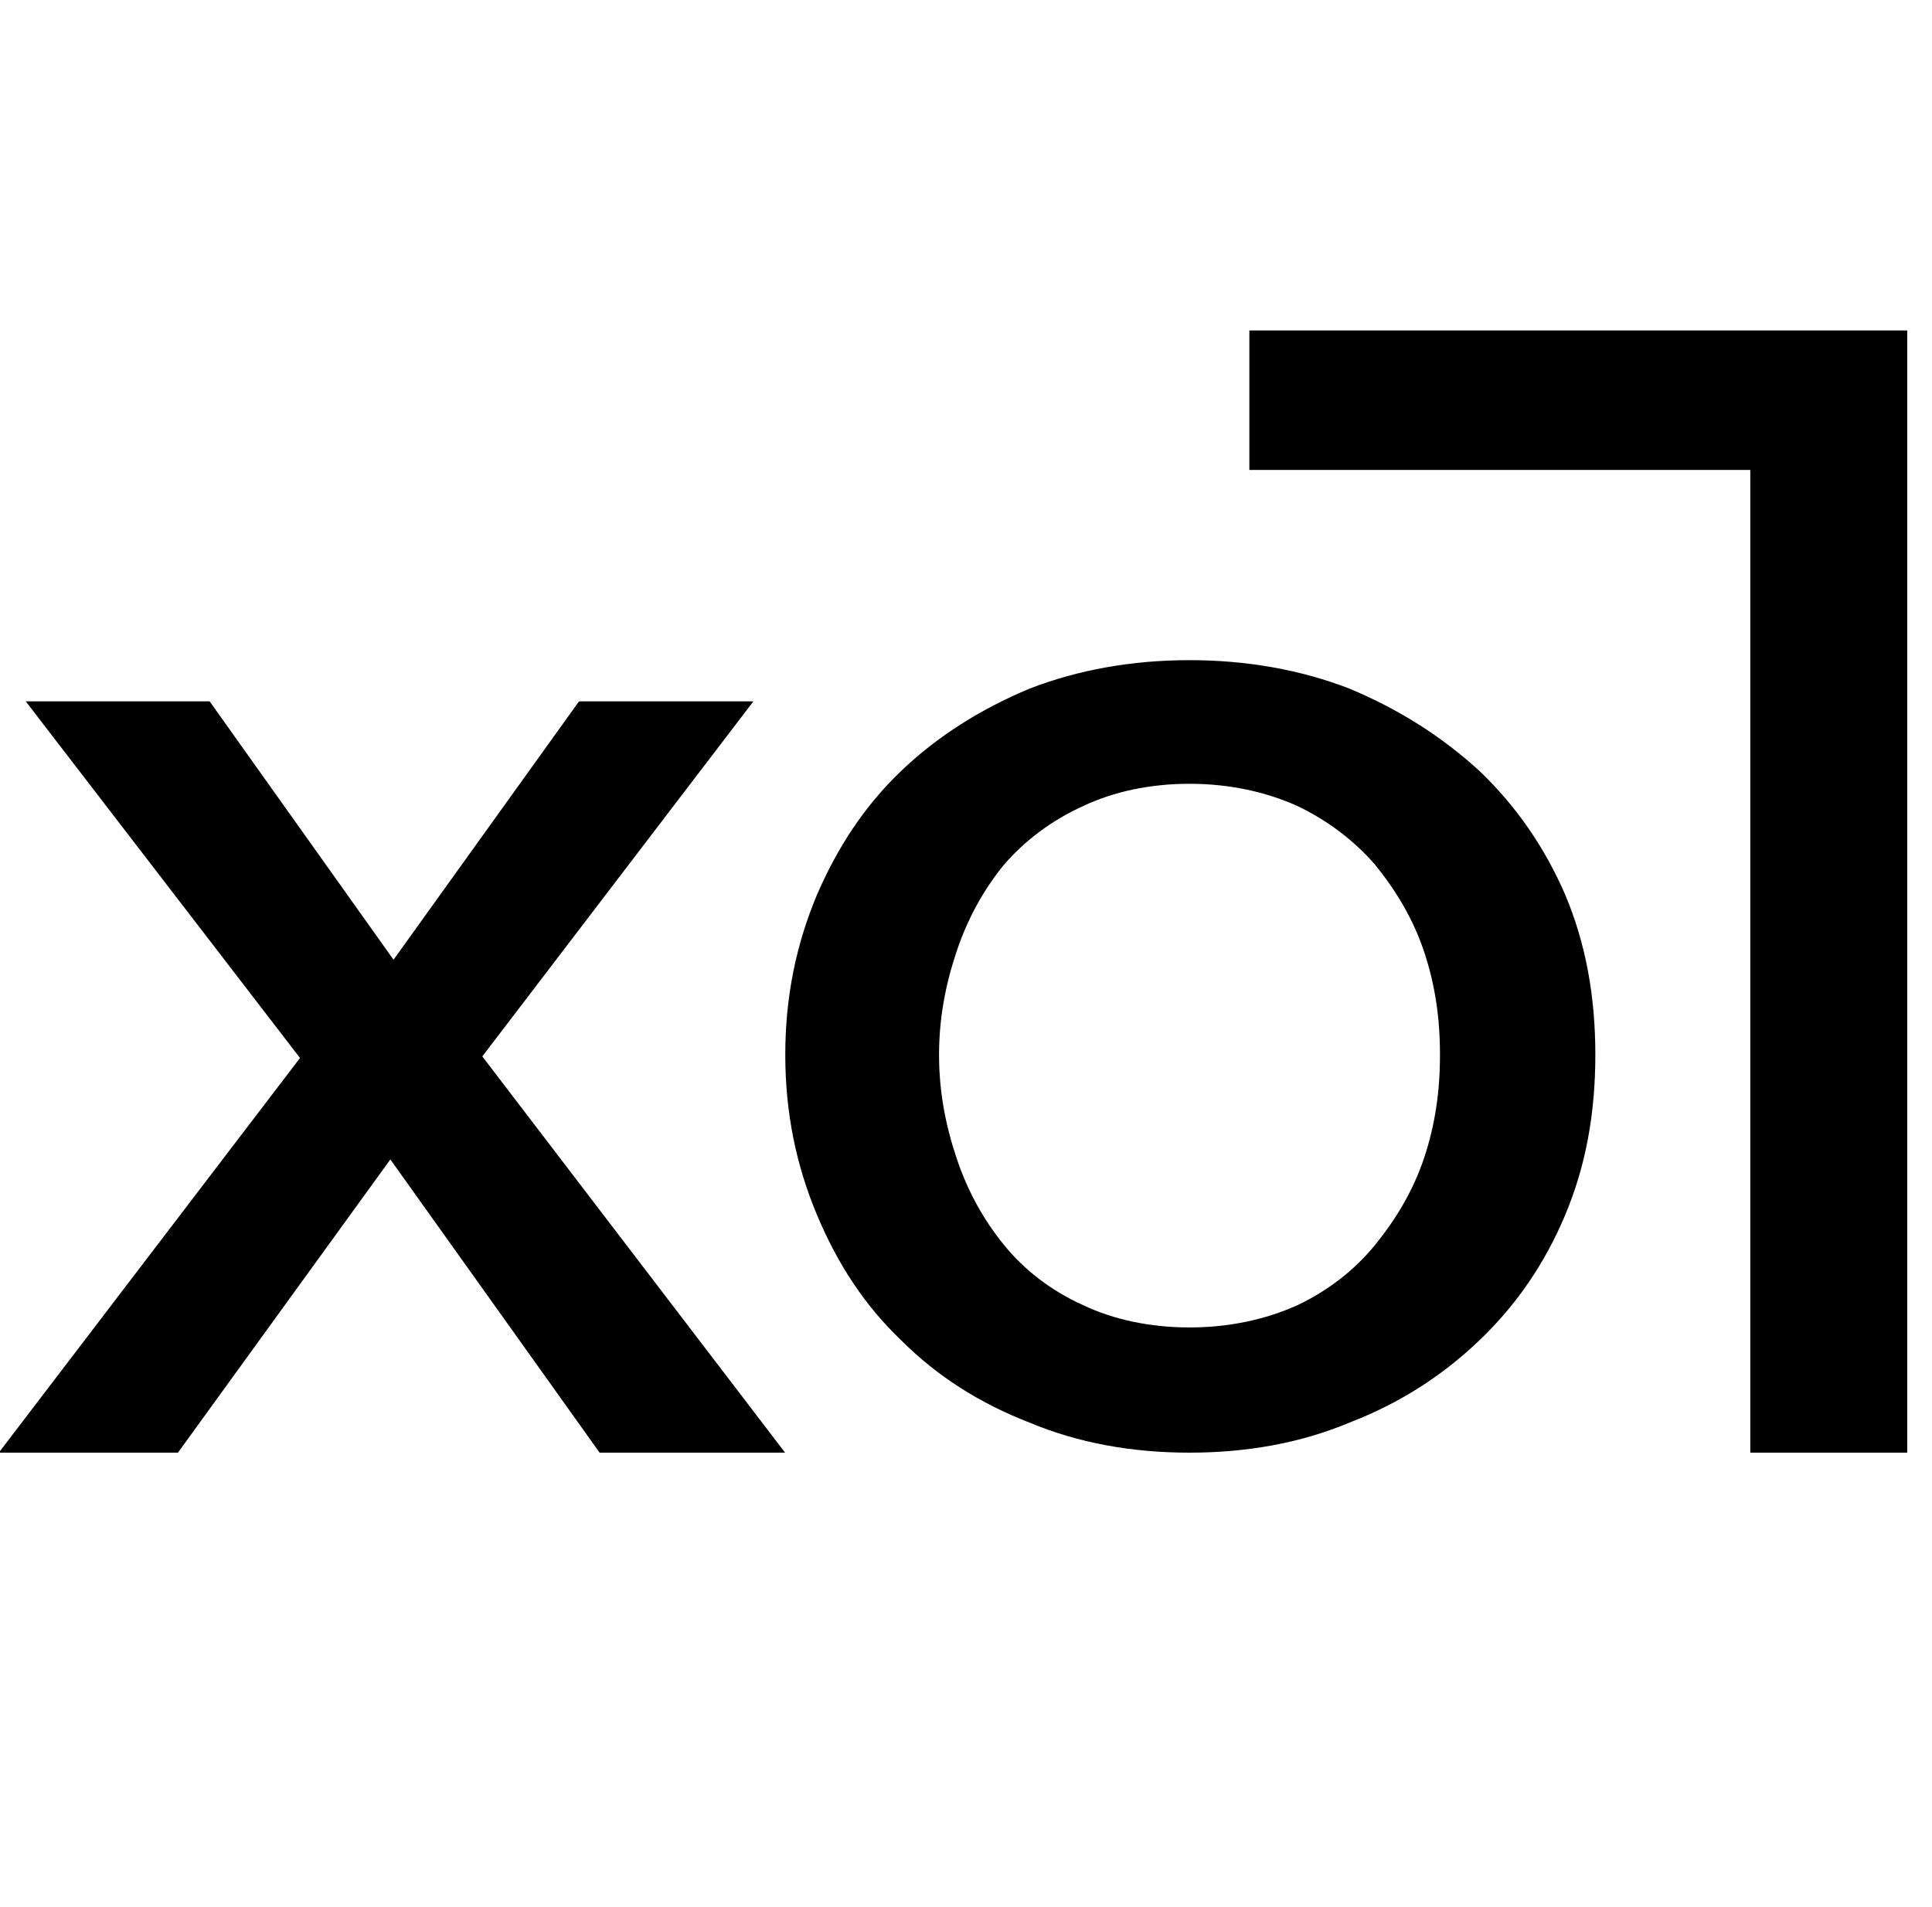 <svg clip-rule="evenodd" fill-rule="evenodd" stroke-linejoin="round" stroke-miterlimit="2" viewBox="0 0 78 77" xmlns="http://www.w3.org/2000/svg"><g fill-rule="nonzero"><path d="m12.16 14.4-11.072-14.4h7.424l7.424 10.432 7.488-10.432h7.04l-10.944 14.336 12.224 16h-7.488l-8.448-11.84-8.576 11.84h-7.232z" transform="translate(-.048 28.32)"/><path d="m64.456 15.936c0 2.368-.384 4.48-1.216 6.464s-1.984 3.648-3.456 5.056c-1.536 1.472-3.264 2.56-5.248 3.328-1.984.832-4.16 1.216-6.464 1.216s-4.48-.384-6.464-1.216c-1.984-.768-3.712-1.856-5.184-3.328-1.472-1.408-2.56-3.072-3.392-5.056s-1.28-4.096-1.28-6.464.448-4.48 1.28-6.464c.832-1.92 1.92-3.584 3.392-4.992s3.2-2.496 5.184-3.328c1.984-.768 4.16-1.152 6.464-1.152s4.48.384 6.464 1.152c1.984.832 3.712 1.92 5.248 3.328 1.472 1.408 2.624 3.072 3.456 4.992.832 1.984 1.216 4.096 1.216 6.464zm-6.272 0c0-1.472-.192-2.816-.64-4.16s-1.152-2.496-1.984-3.52c-.832-.96-1.92-1.792-3.136-2.368-1.28-.576-2.752-.896-4.352-.896s-3.072.32-4.288.896c-1.28.576-2.368 1.408-3.2 2.368-.832 1.024-1.472 2.176-1.92 3.52s-.704 2.688-.704 4.16.256 2.816.704 4.16 1.088 2.496 1.92 3.52 1.92 1.856 3.2 2.432c1.216.576 2.688.896 4.288.896s3.072-.32 4.352-.896c1.216-.576 2.304-1.408 3.136-2.432s1.536-2.176 1.984-3.52.64-2.688.64-4.16z" transform="translate(-.048 26.656)"/><path d="m70.712 5.632h-20.224v-5.632h26.56v45.312h-6.336z" transform="translate(-.048 13.344)"/></g></svg>